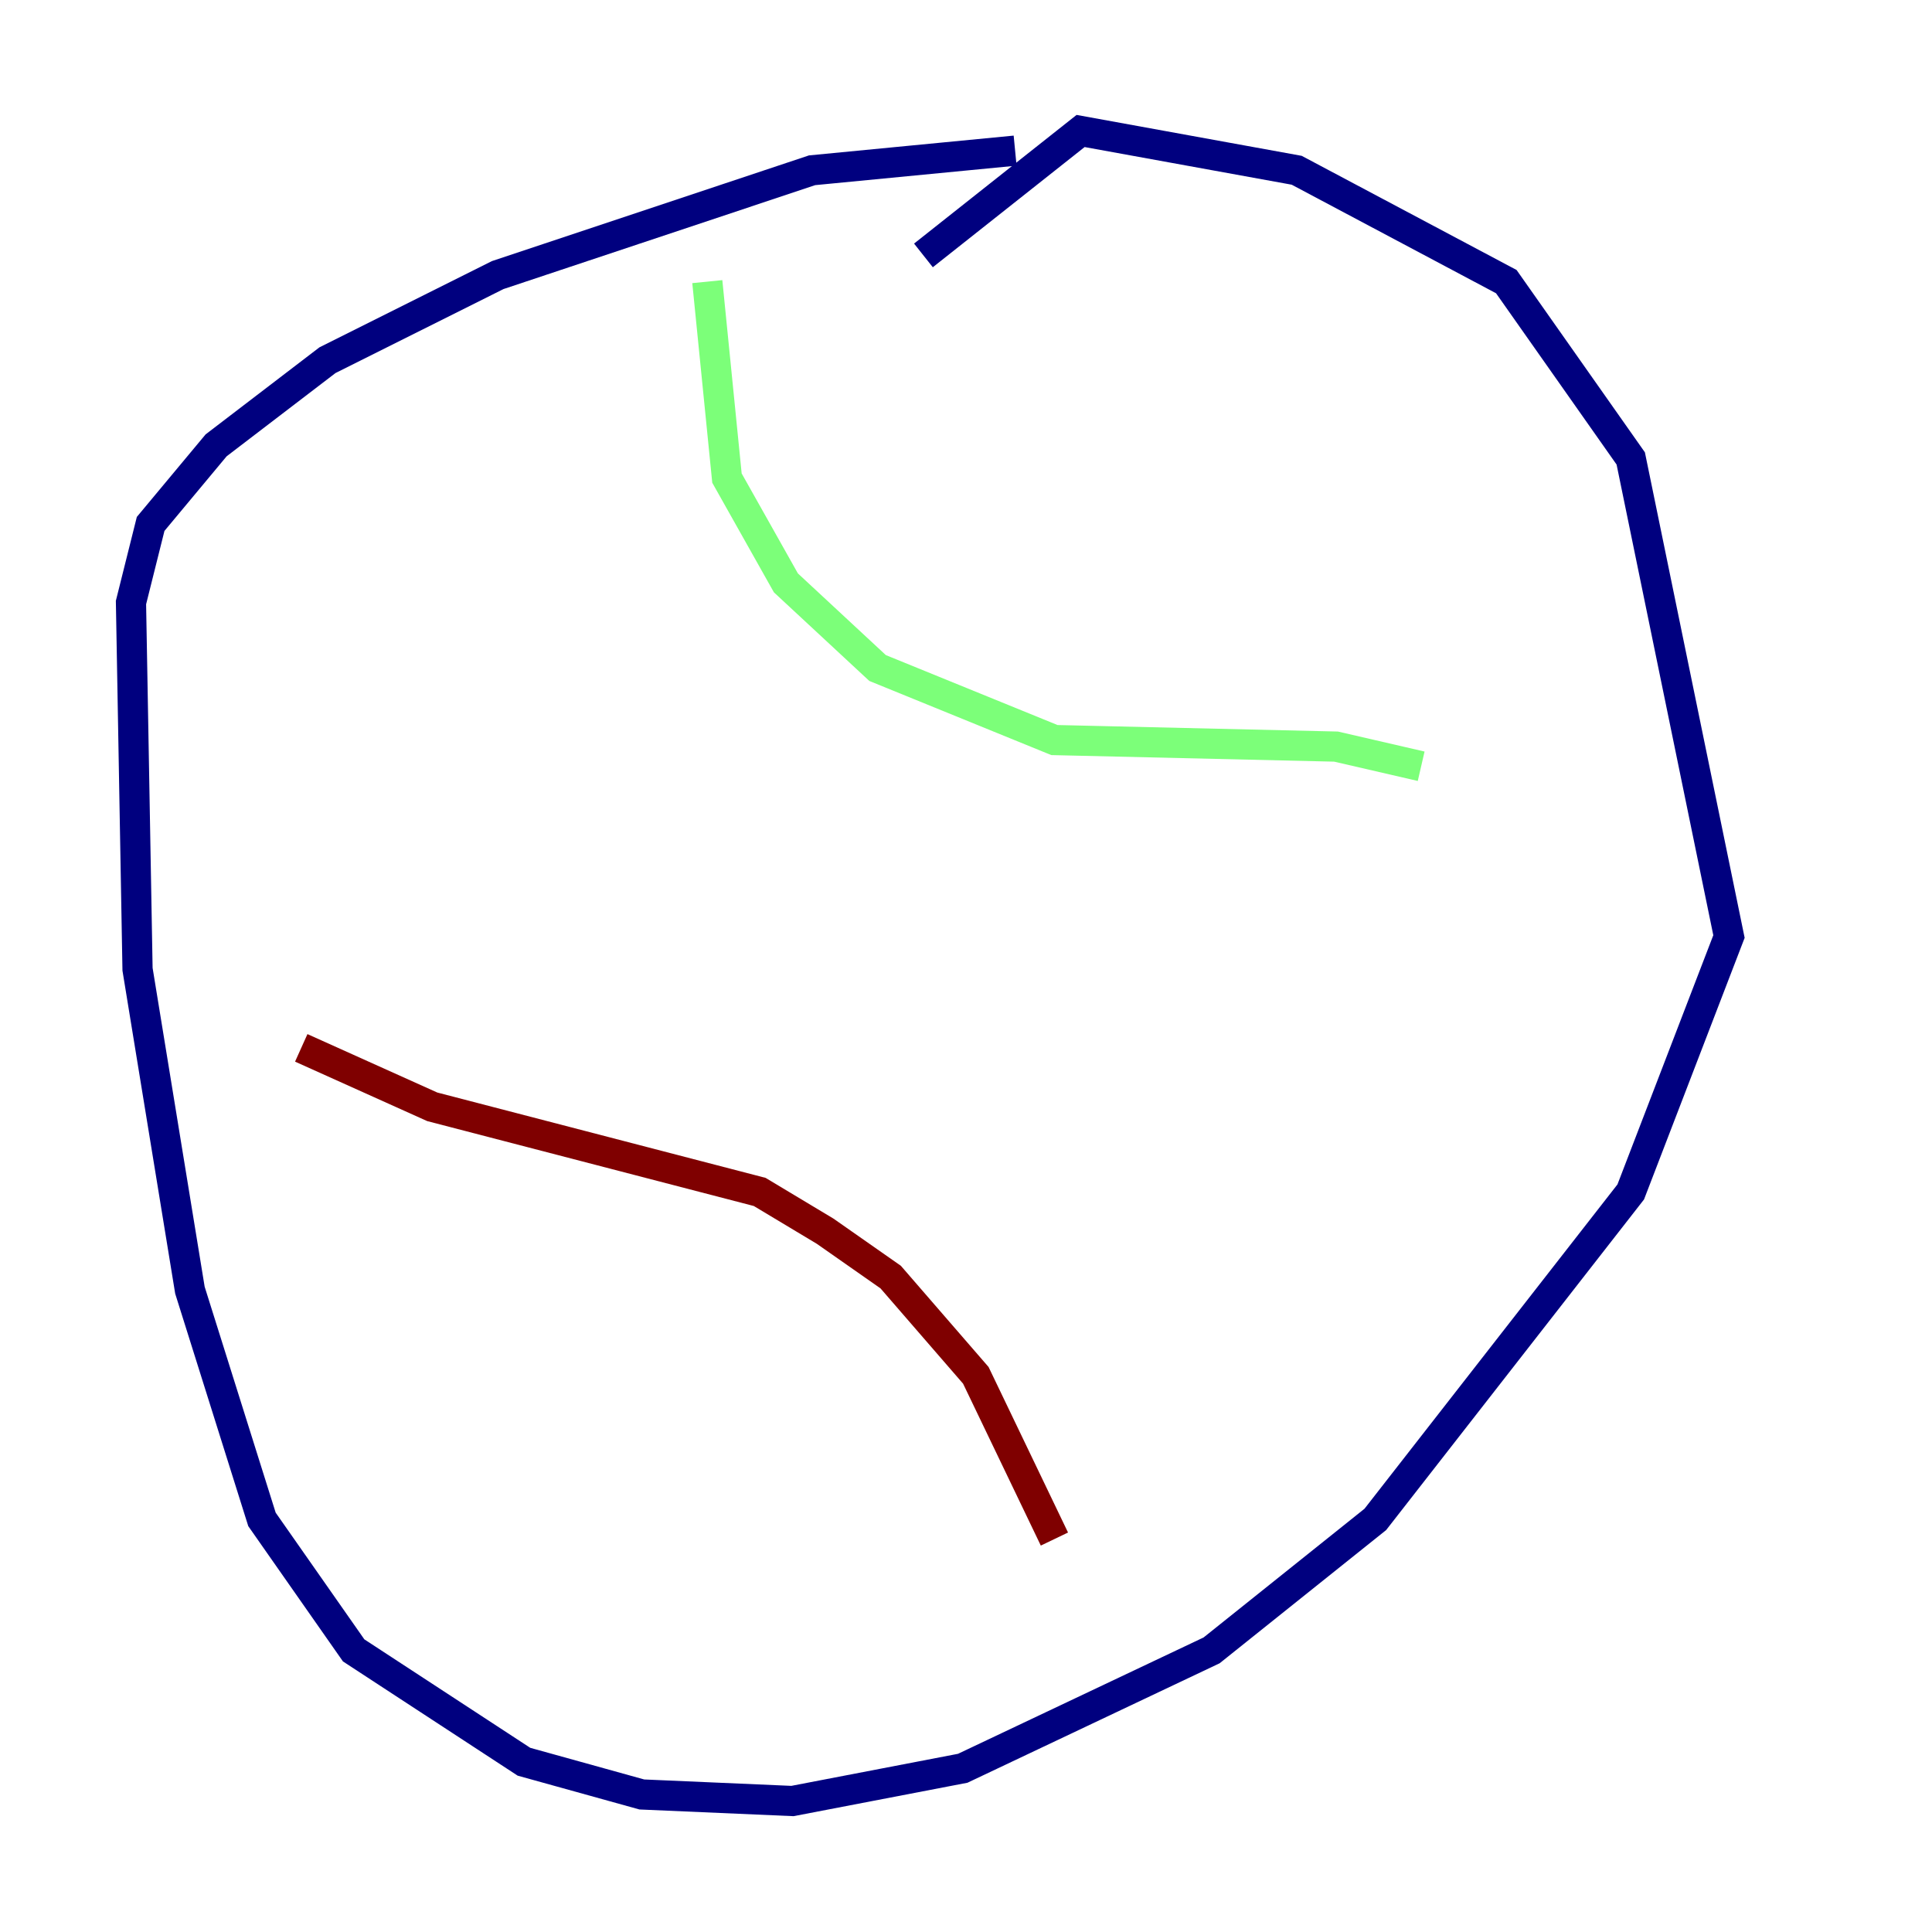 <?xml version="1.0" encoding="utf-8" ?>
<svg baseProfile="tiny" height="128" version="1.2" viewBox="0,0,128,128" width="128" xmlns="http://www.w3.org/2000/svg" xmlns:ev="http://www.w3.org/2001/xml-events" xmlns:xlink="http://www.w3.org/1999/xlink"><defs /><polyline fill="none" points="67.254,9.98 53.803,11.281 32.976,18.224 21.695,23.864 14.319,29.505 9.98,34.712 8.678,39.919 9.112,64.217 12.583,85.478 17.356,100.664 23.43,109.342 34.712,116.719 42.522,118.888 52.502,119.322 63.783,117.153 80.271,109.342 91.119,100.664 108.041,78.969 114.549,62.047 108.041,30.373 99.797,18.658 85.912,11.281 71.593,8.678 61.18,16.922" stroke="#00007f" stroke-width="2" /><polyline fill="none" points="46.861,18.658 48.163,31.675 52.068,38.617 58.142,44.258 69.858,49.031 88.515,49.464 94.156,50.766" stroke="#7cff79" stroke-width="2" /><polyline fill="none" points="19.959,69.424 28.637,73.329 50.332,78.969 54.671,81.573 59.01,84.61 64.651,91.119 69.858,101.966" stroke="#7f0000" stroke-width="2" /></svg>